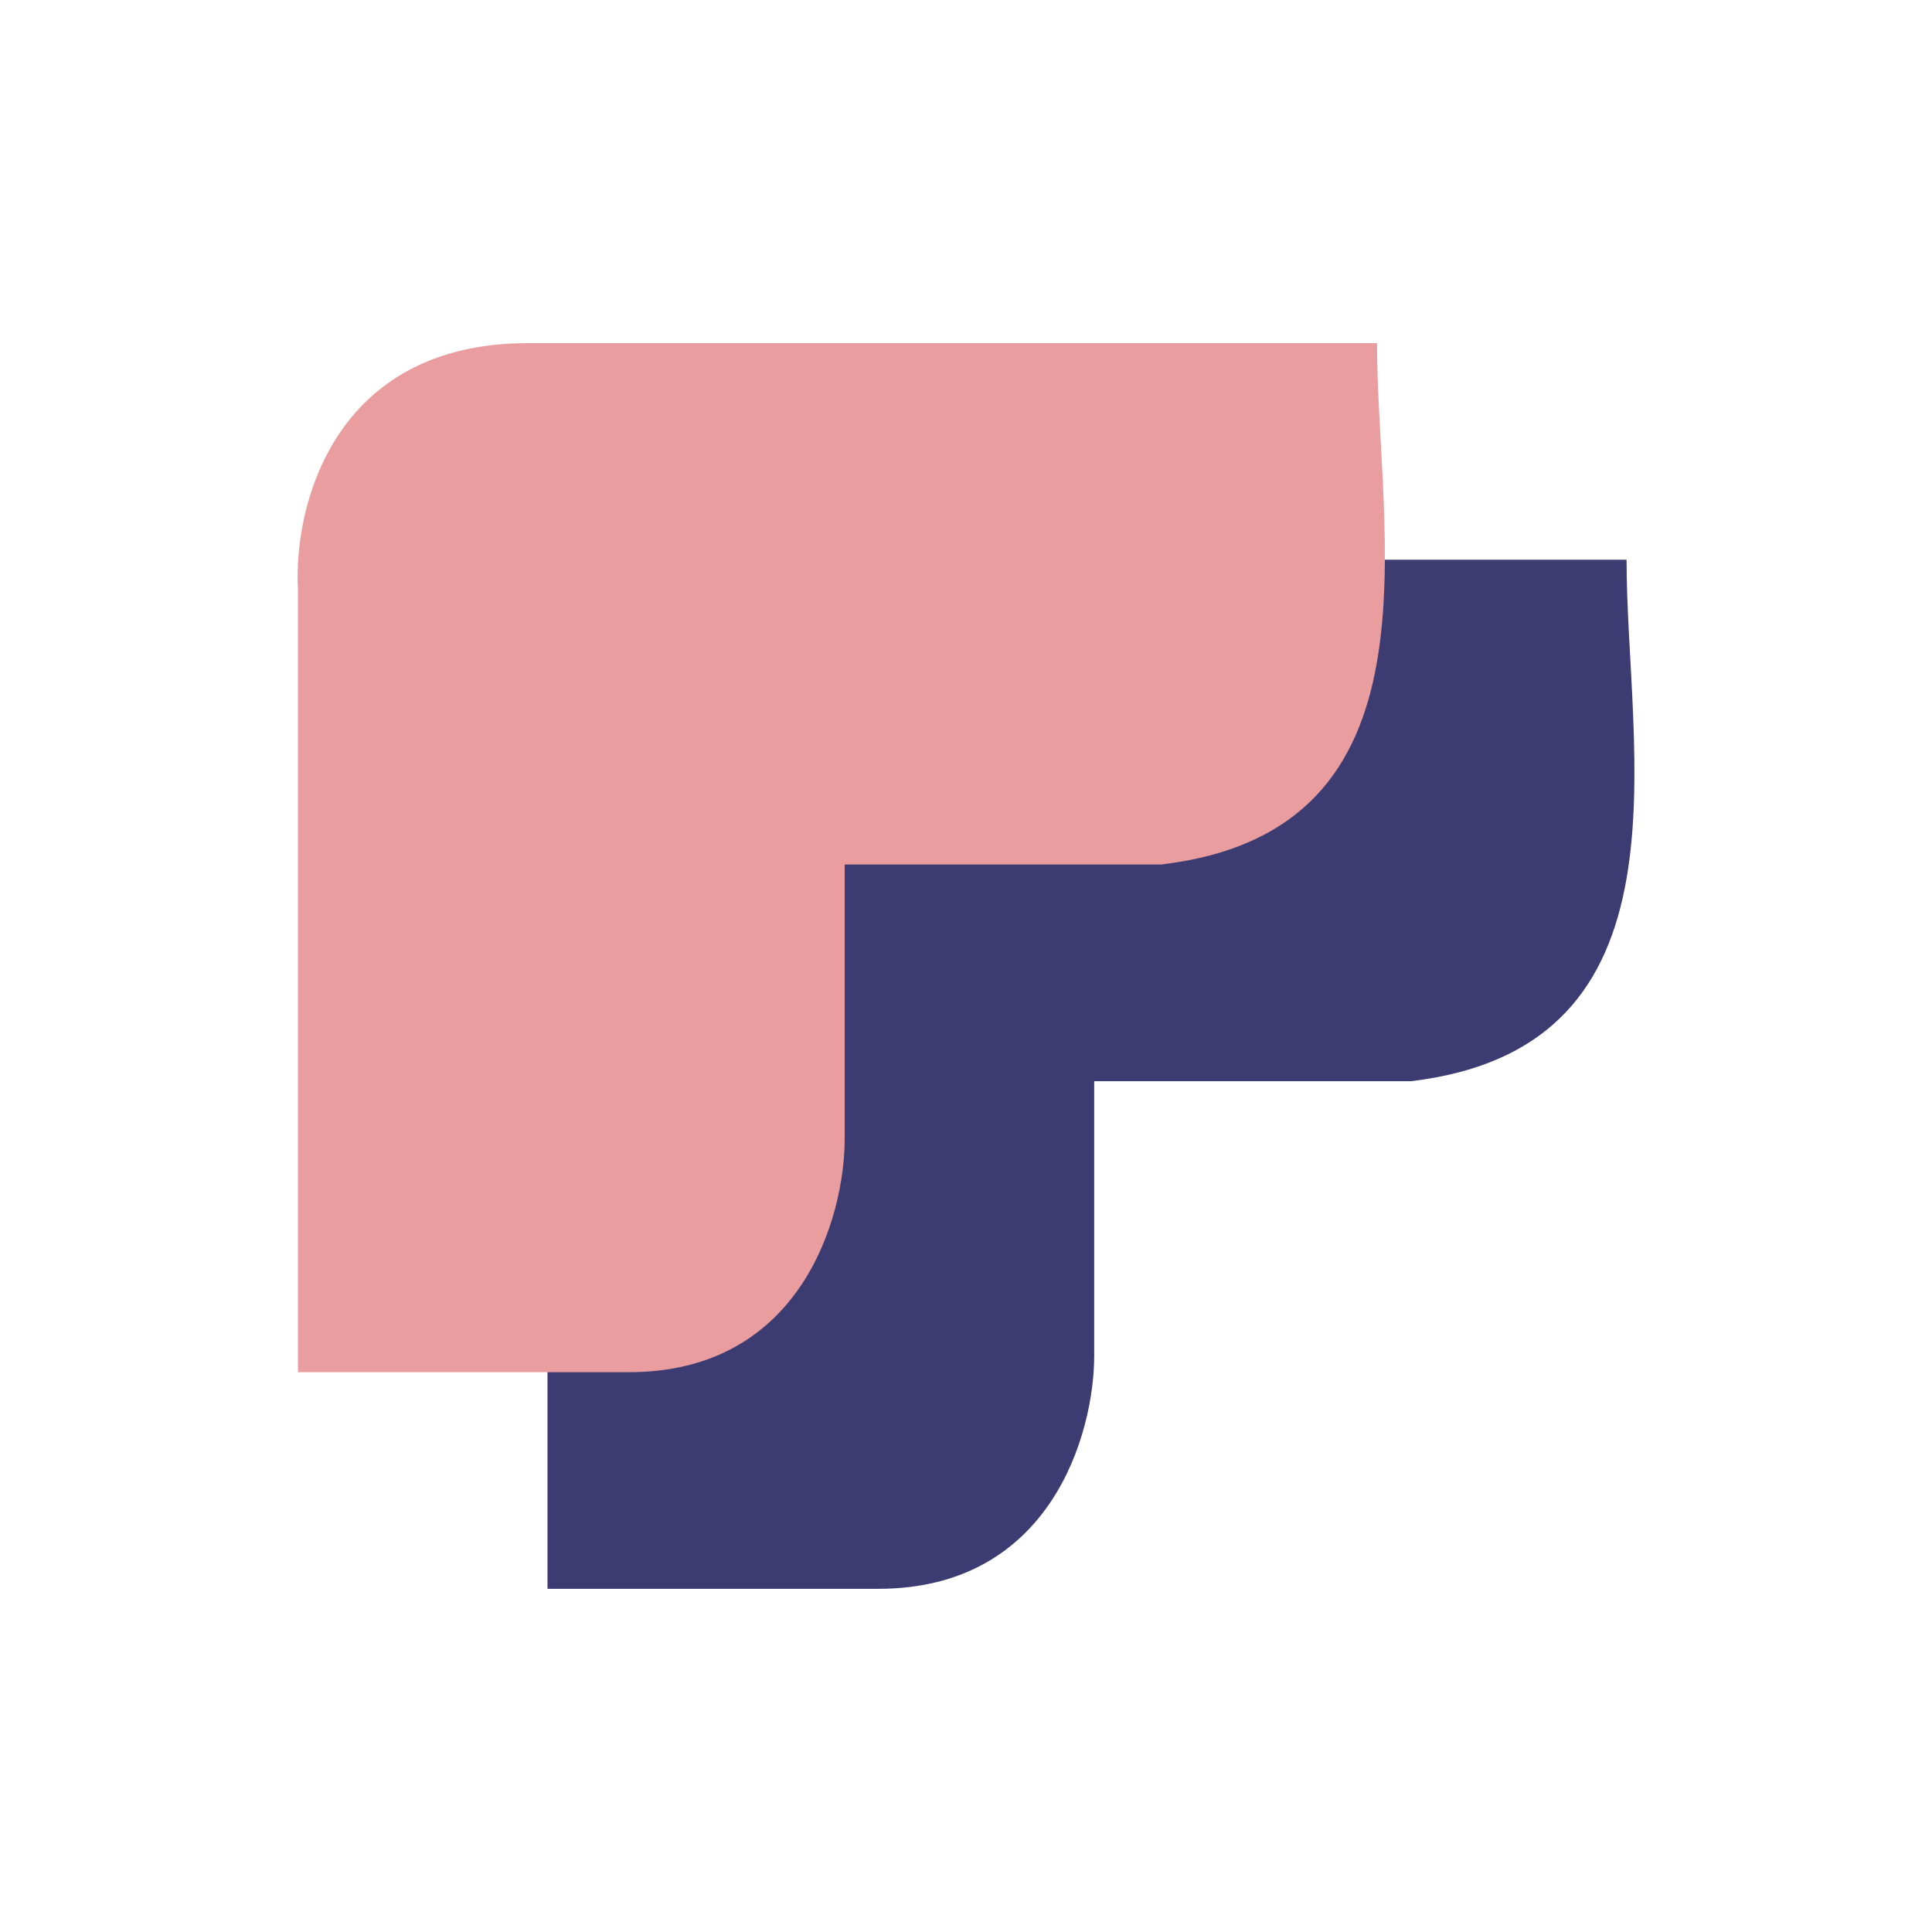 <svg width="52" height="52" viewBox="0 0 52 52" fill="none" xmlns="http://www.w3.org/2000/svg">
<path d="M14.736 21.714V42.763H23.642C28.288 42.763 29.451 38.578 29.451 36.485V29.101H37.972C45.699 28.185 43.779 20.238 43.779 15.065H20.931C15.666 15.067 14.608 19.497 14.736 21.714Z" fill="#3C3C72"/>
<path d="M8.02 15.882V36.933H16.926C21.572 36.933 22.735 32.745 22.735 30.653V23.268H31.254C38.98 22.355 37.063 14.408 37.063 9.235H14.214C8.949 9.235 7.89 13.668 8.02 15.882Z" fill="#EA9D9F"/>
</svg>
